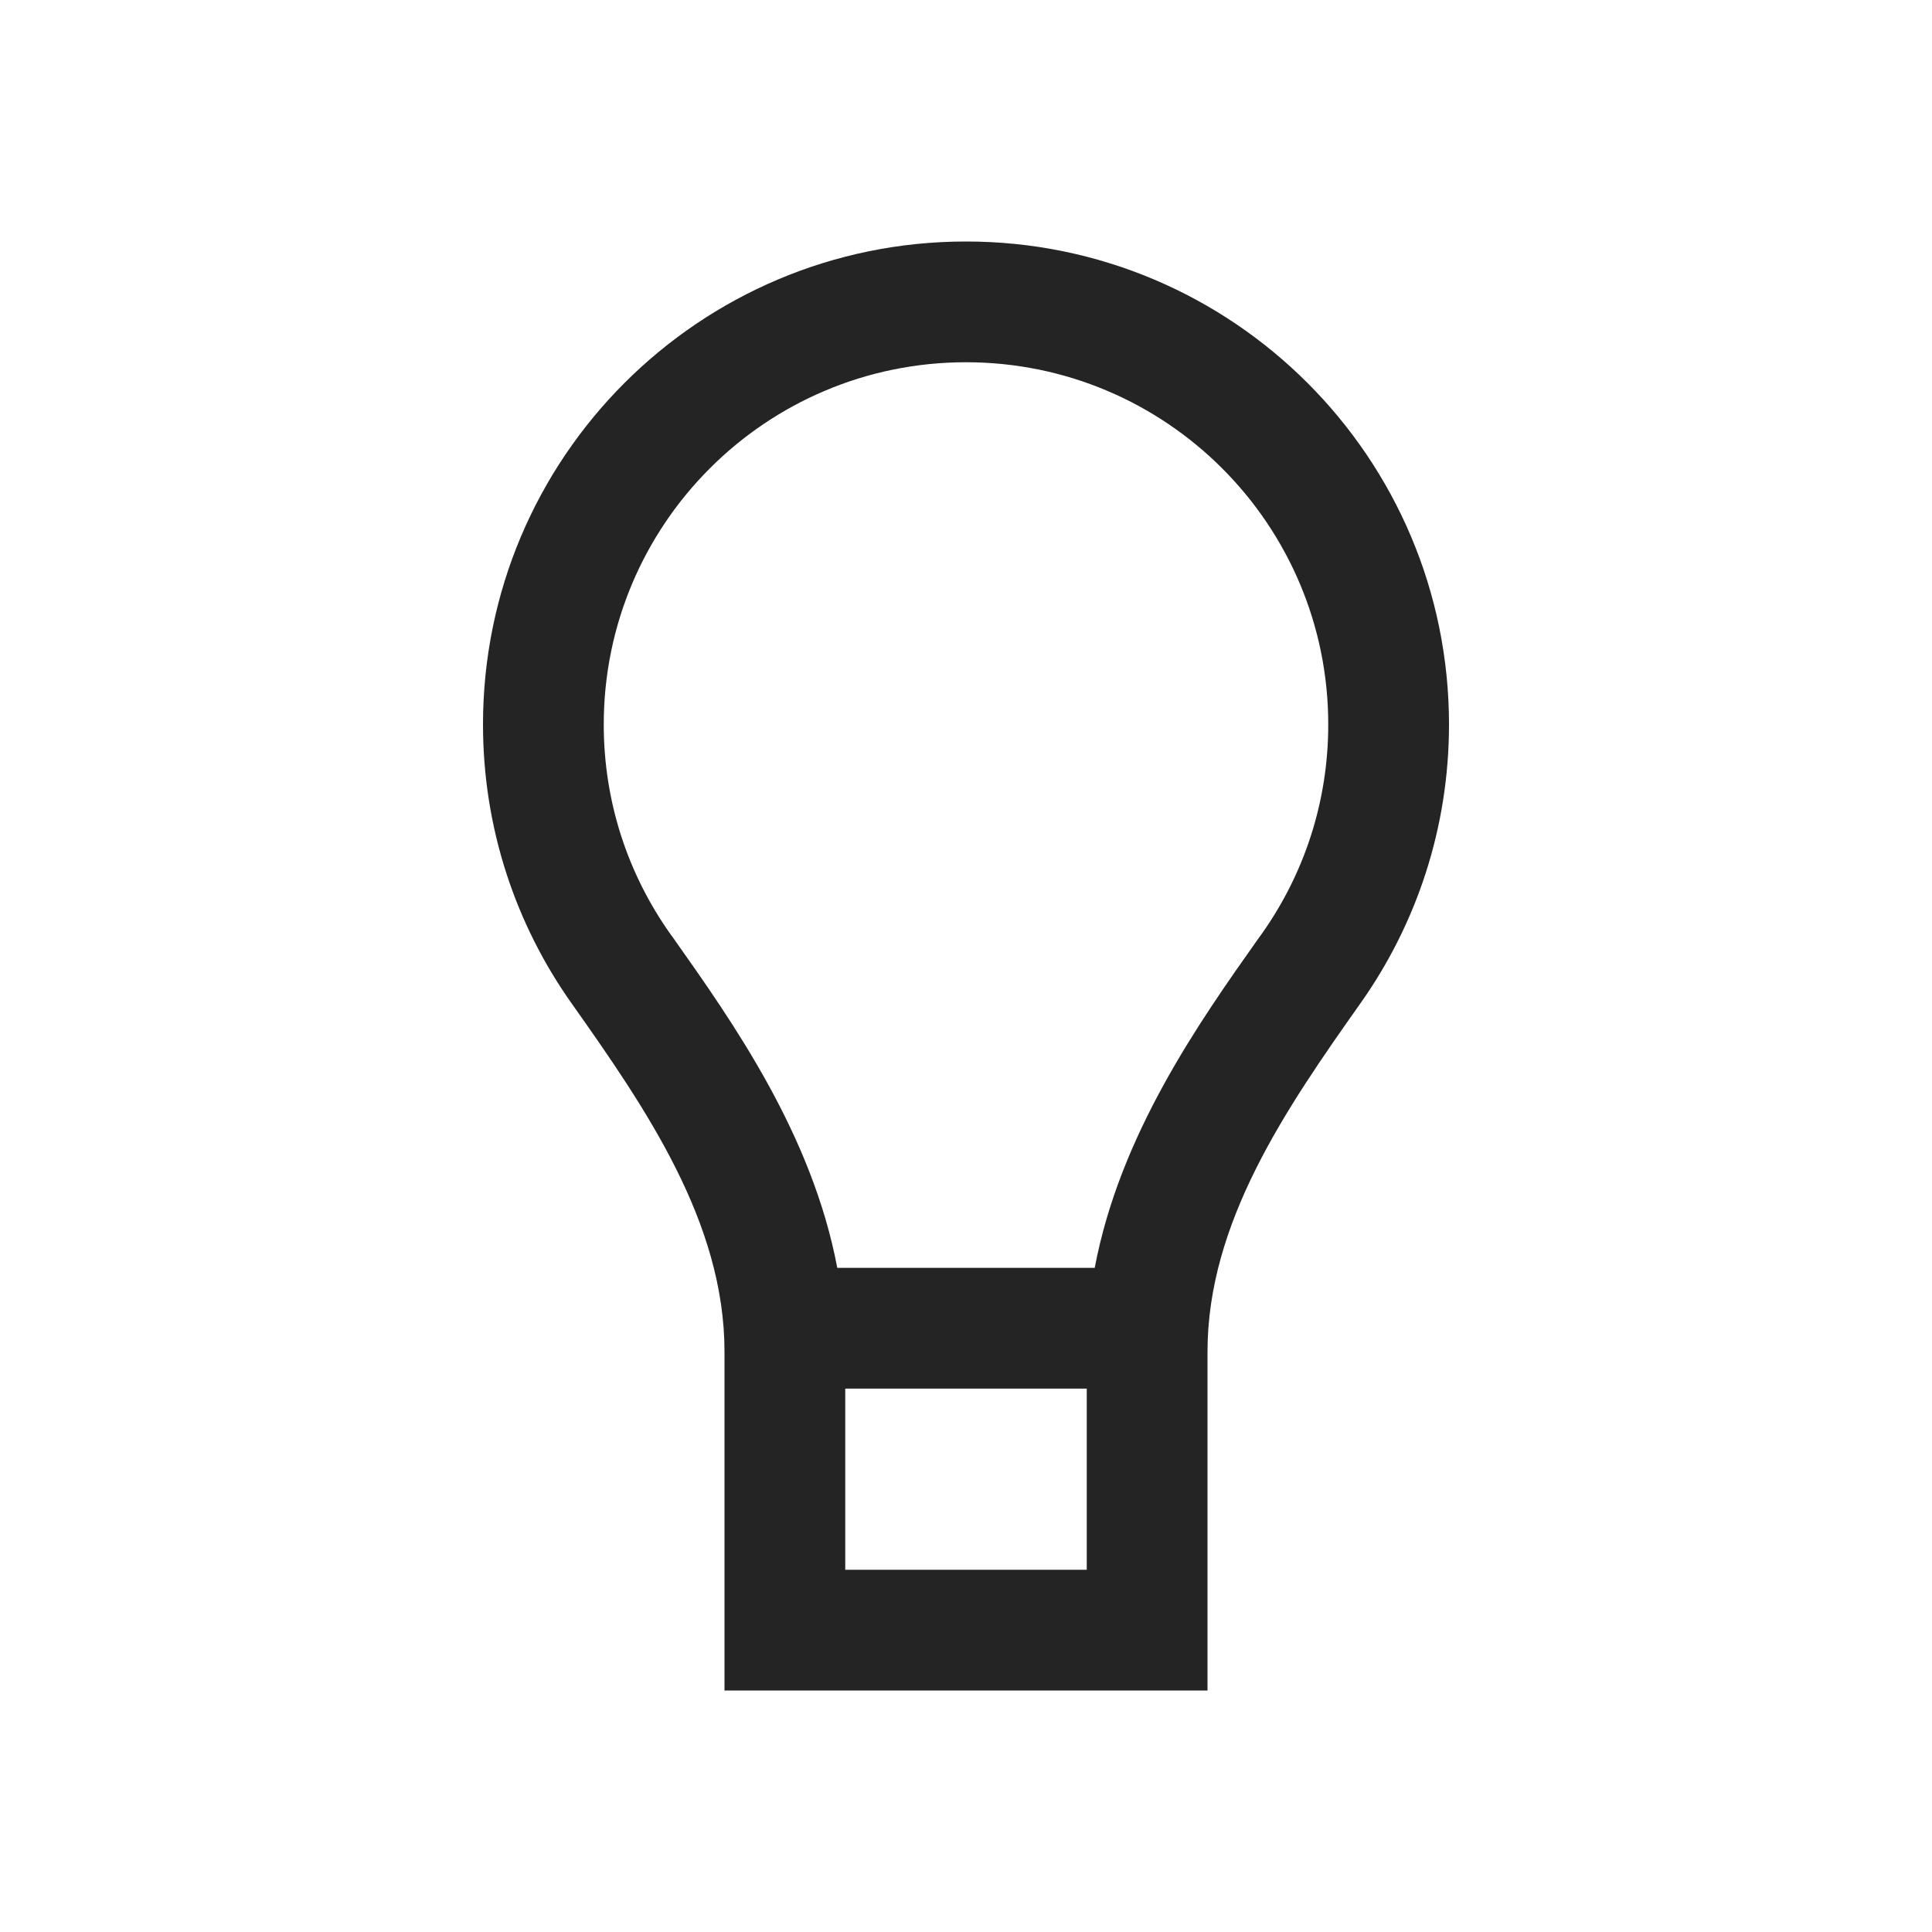 <?xml version="1.0" encoding="UTF-8"?>
<svg width="16" height="16" viewBox="0 0 16 16" version="1.1" xmlns="http://www.w3.org/2000/svg" xmlns:xlink="http://www.w3.org/1999/xlink">
    <title>icon/light/lightbulb-off</title>
    <g id="icon/light/lightbulb-off" stroke="none" stroke-width="1" fill="none" fill-rule="evenodd">
        <path d="M11.268,8.307 C10.65,9.181 10,10.124 10,11.195 L10,14 L6,14 L6,11.195 C6,10.124 5.35,9.181 4.732,8.307 C4.271,7.655 4,6.859 4,6 C4,3.791 5.791,2 8,2 C10.209,2 12,3.791 12,6 C12,6.859 11.729,7.655 11.268,8.307 Z M10.452,7.73 C10.797,7.241 11,6.646 11,6 C11,4.343 9.657,3 8,3 C6.343,3 5,4.343 5,6 C5,6.646 5.203,7.241 5.548,7.73 L5.582,7.777 C6.064,8.459 6.725,9.392 6.934,10.5 L9.066,10.5 C9.275,9.392 9.936,8.459 10.418,7.777 L10.452,7.73 Z M9,11.5 L7,11.5 L7,13 L9,13 L9,11.5 Z" id="shape" fill="#242424"></path>
    </g>
</svg>
